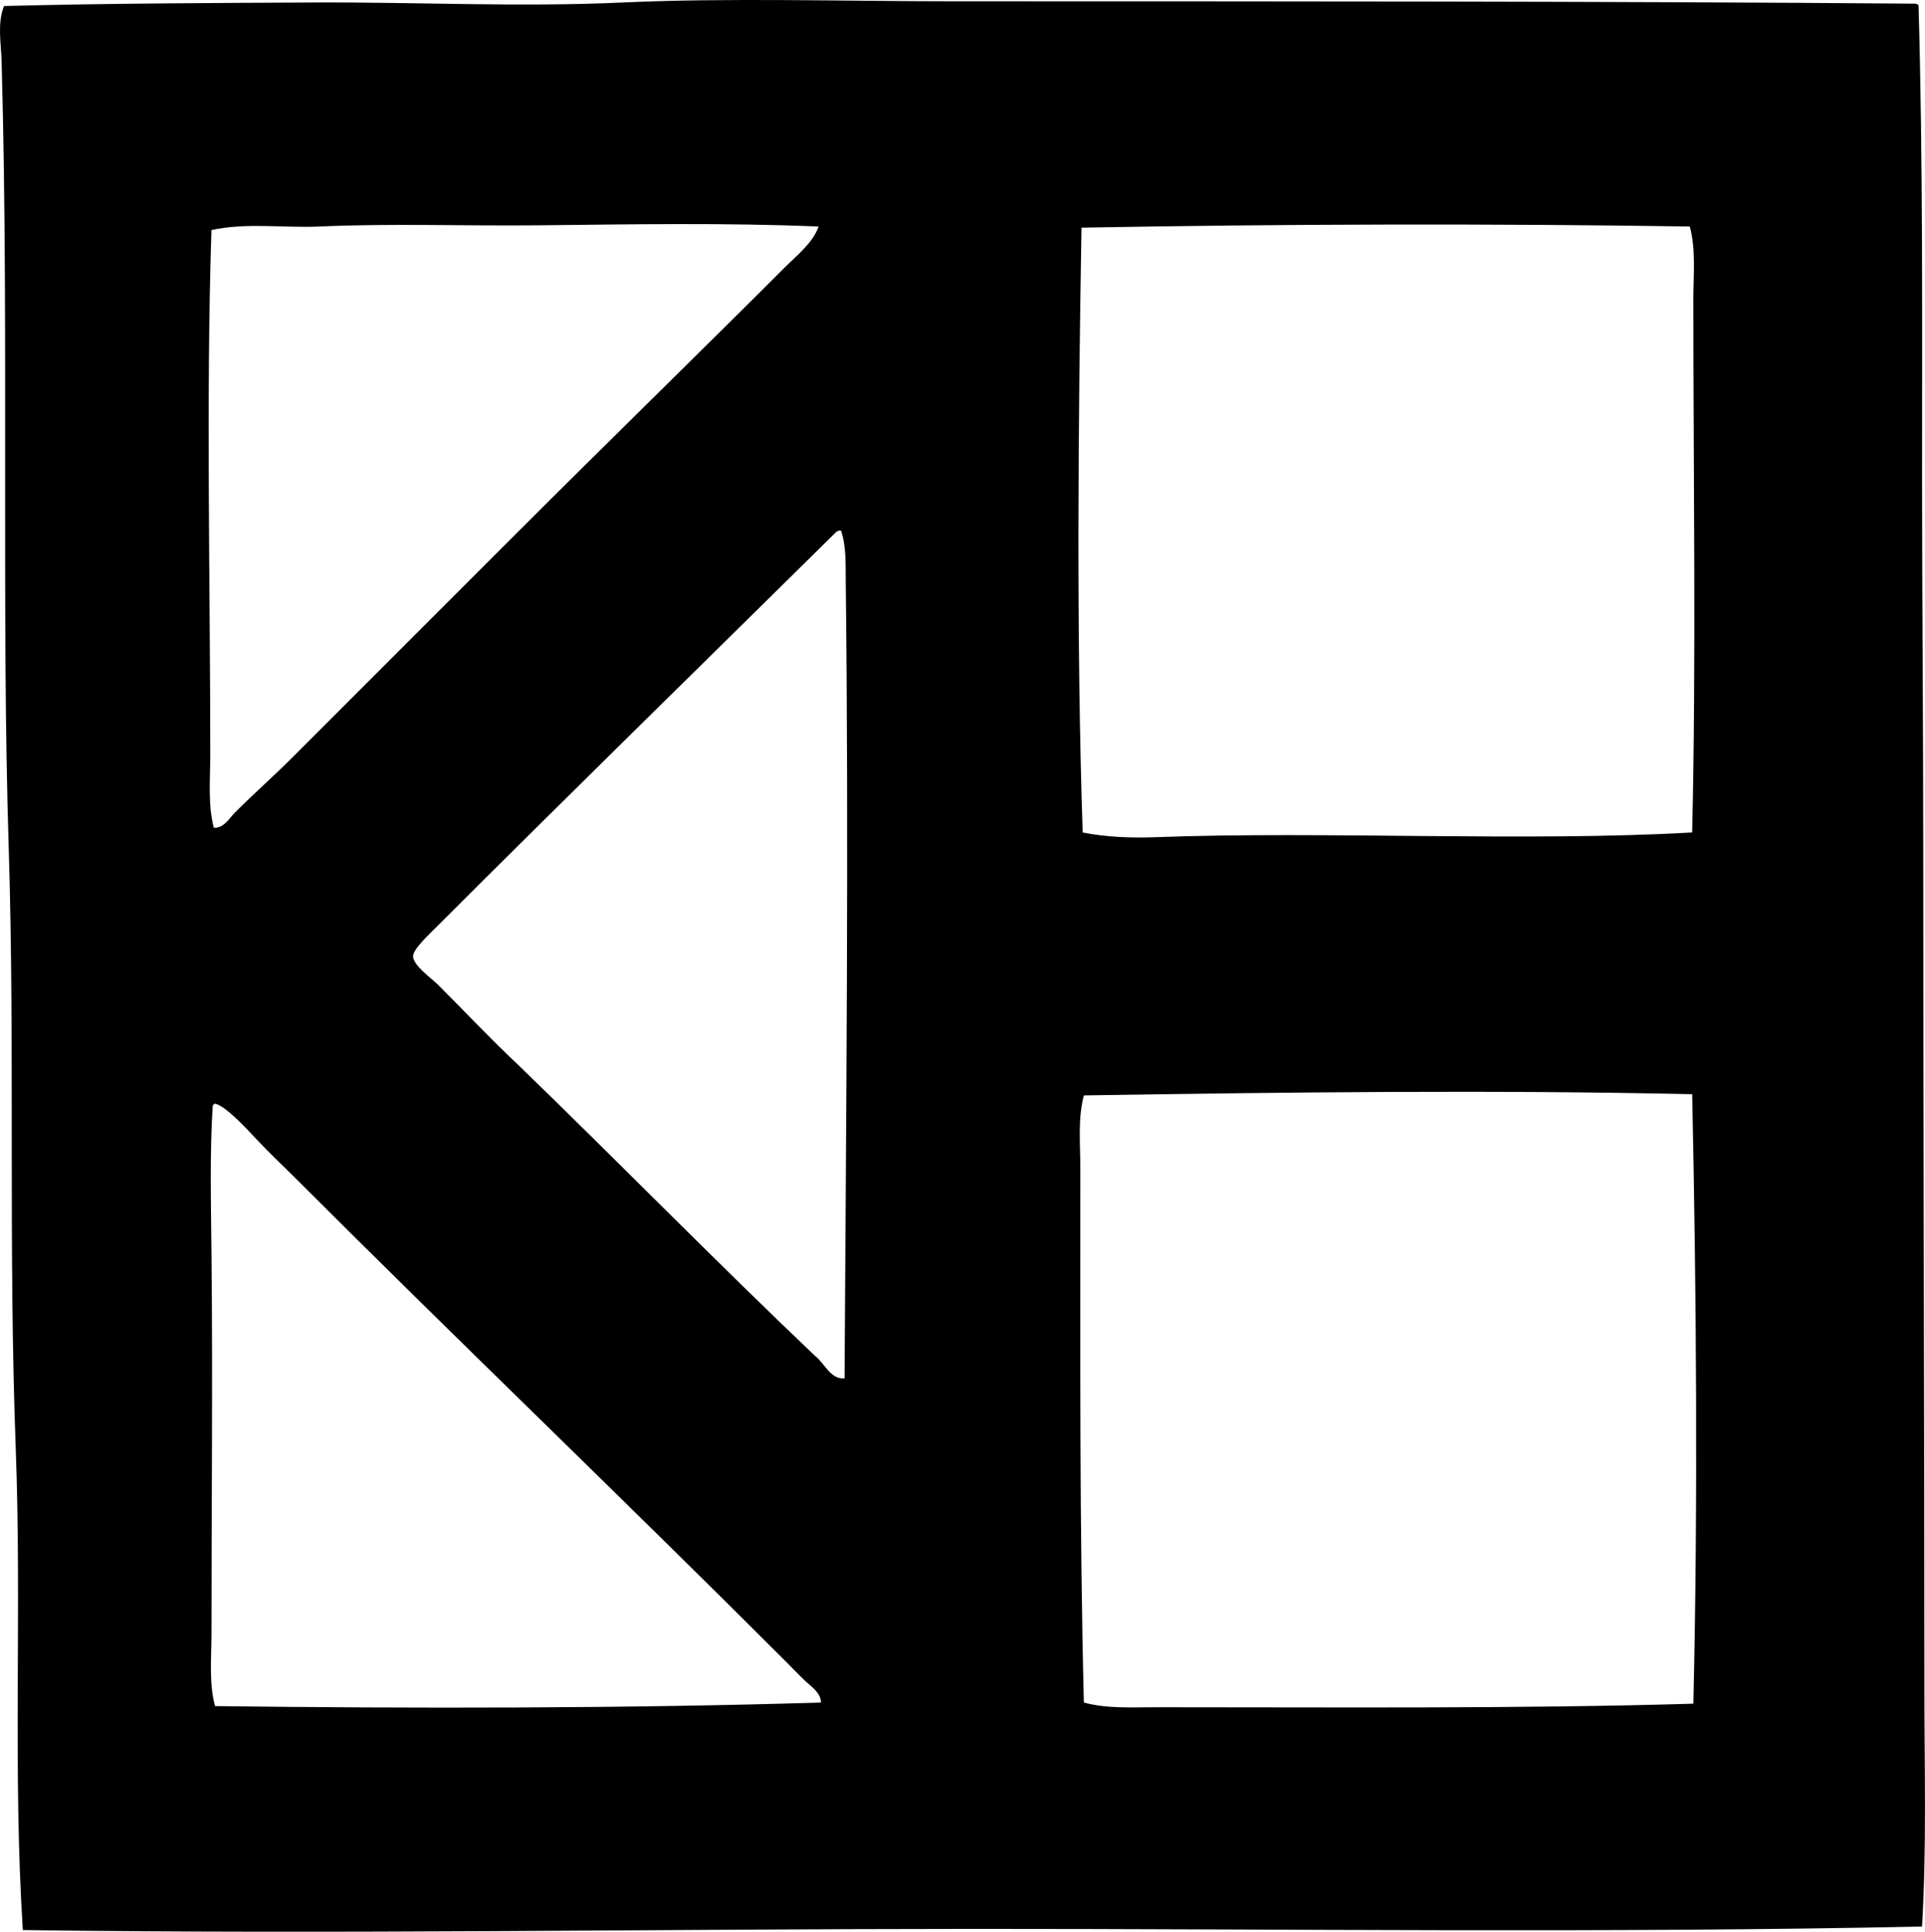 <?xml version="1.0" encoding="iso-8859-1"?>
<!-- Generator: Adobe Illustrator 19.2.0, SVG Export Plug-In . SVG Version: 6.00 Build 0)  -->
<svg version="1.1" xmlns="http://www.w3.org/2000/svg" xmlns:xlink="http://www.w3.org/1999/xlink" x="0px" y="0px"
	 viewBox="0 0 78.906 79.179" style="enable-background:new 0 0 78.906 79.179;" xml:space="preserve">
<g id="Kornhaus_x5F_60s">
	<path style="fill-rule:evenodd;clip-rule:evenodd;" d="M78.641,0.199c0.183,6.374,0.145,12.927,0.145,19.522
		c0,4.934,0.048,9.863,0.048,14.835c0,11.408,0.048,23.058,0.048,34.648c0,3.291,0.093,6.546-0.097,9.762
		c-12.924,0.276-26.133,0.093-38.9,0.097c-13.128,0.004-26.026,0.224-38.949,0.048c-0.418-6.509-0.042-13.098-0.29-19.716
		c-0.308-8.212-0.031-16.434-0.29-24.693c-0.153-4.875-0.145-9.912-0.145-14.835c0-5.79,0.018-11.502-0.145-17.349
		C0.046,1.769-0.119,0.975,0.163,0.247c4.215-0.11,8.45-0.124,12.709-0.145c4.193-0.02,8.433,0.195,12.661,0
		c4.246-0.197,9.143-0.049,13.53-0.049C52.23,0.056,65.647,0.048,78.496,0.15C78.574,0.138,78.579,0.196,78.641,0.199z
		 M22.054,9.235c-3.044,0.031-6.021-0.083-8.94,0.049c-1.502,0.067-3.006-0.168-4.446,0.145C8.442,16.292,8.62,23.977,8.62,30.933
		c0,1.009-0.105,2.038,0.145,2.996c0.418,0.022,0.625-0.384,0.87-0.628c0.788-0.788,1.597-1.5,2.368-2.272
		c3.106-3.106,6.188-6.188,9.278-9.278c3.604-3.604,7.308-7.21,10.873-10.776c0.502-0.501,1.162-1.012,1.401-1.69
		C29.734,9.126,26.005,9.194,22.054,9.235z M44.331,9.332c-0.138,8.046-0.213,16.871,0.048,24.79
		c0.949,0.191,1.984,0.231,2.996,0.193c6.956-0.257,15.135,0.197,21.987-0.193c0.168-7.048,0.049-14.65,0.049-21.843
		c0-1.016,0.111-2.035-0.145-2.995C61.288,9.161,52.6,9.178,44.331,9.332z M34.232,21.849c-5.277,5.212-10.989,10.794-16.333,16.14
		c-0.312,0.312-0.968,0.916-0.967,1.208c0.002,0.374,0.776,0.921,1.015,1.16c1.202,1.201,2.132,2.2,3.286,3.285
		c4.087,3.952,8.057,8.019,12.178,11.936c0.387,0.292,0.631,0.976,1.208,0.918c0.064-10.801,0.177-21.99,0.048-32.715
		c-0.008-0.685,0.025-1.394-0.193-2.03c-0.032,0-0.065,0-0.097,0C34.319,21.774,34.267,21.803,34.232,21.849z M44.428,44.898
		c-0.254,0.958-0.144,1.995-0.144,2.996c-0.001,7.479-0.035,14.685,0.144,21.891c0.938,0.257,1.951,0.193,2.948,0.193
		c7.436-0.001,14.94,0.065,22.036-0.146c0.19-8.185,0.124-16.914-0.049-24.982C61.296,44.668,52.616,44.768,44.428,44.898z
		 M8.717,45.382c-0.118,1.812-0.07,3.959-0.048,5.992c0.054,5.161,0,10.486,0,15.561c0,1.007-0.111,2.033,0.145,2.996
		c8.083,0.1,16.862,0.099,24.838-0.146c-0.006-0.398-0.381-0.638-0.628-0.869c-0.269-0.253-0.519-0.52-0.773-0.773
		c-6.711-6.713-13.478-13.188-20.2-19.91c-0.455-0.454-1.006-0.965-1.546-1.546c-0.458-0.493-1.276-1.367-1.691-1.45
		C8.753,45.256,8.714,45.299,8.717,45.382z"/>
</g>
<g id="Layer_1">
</g>
</svg>
